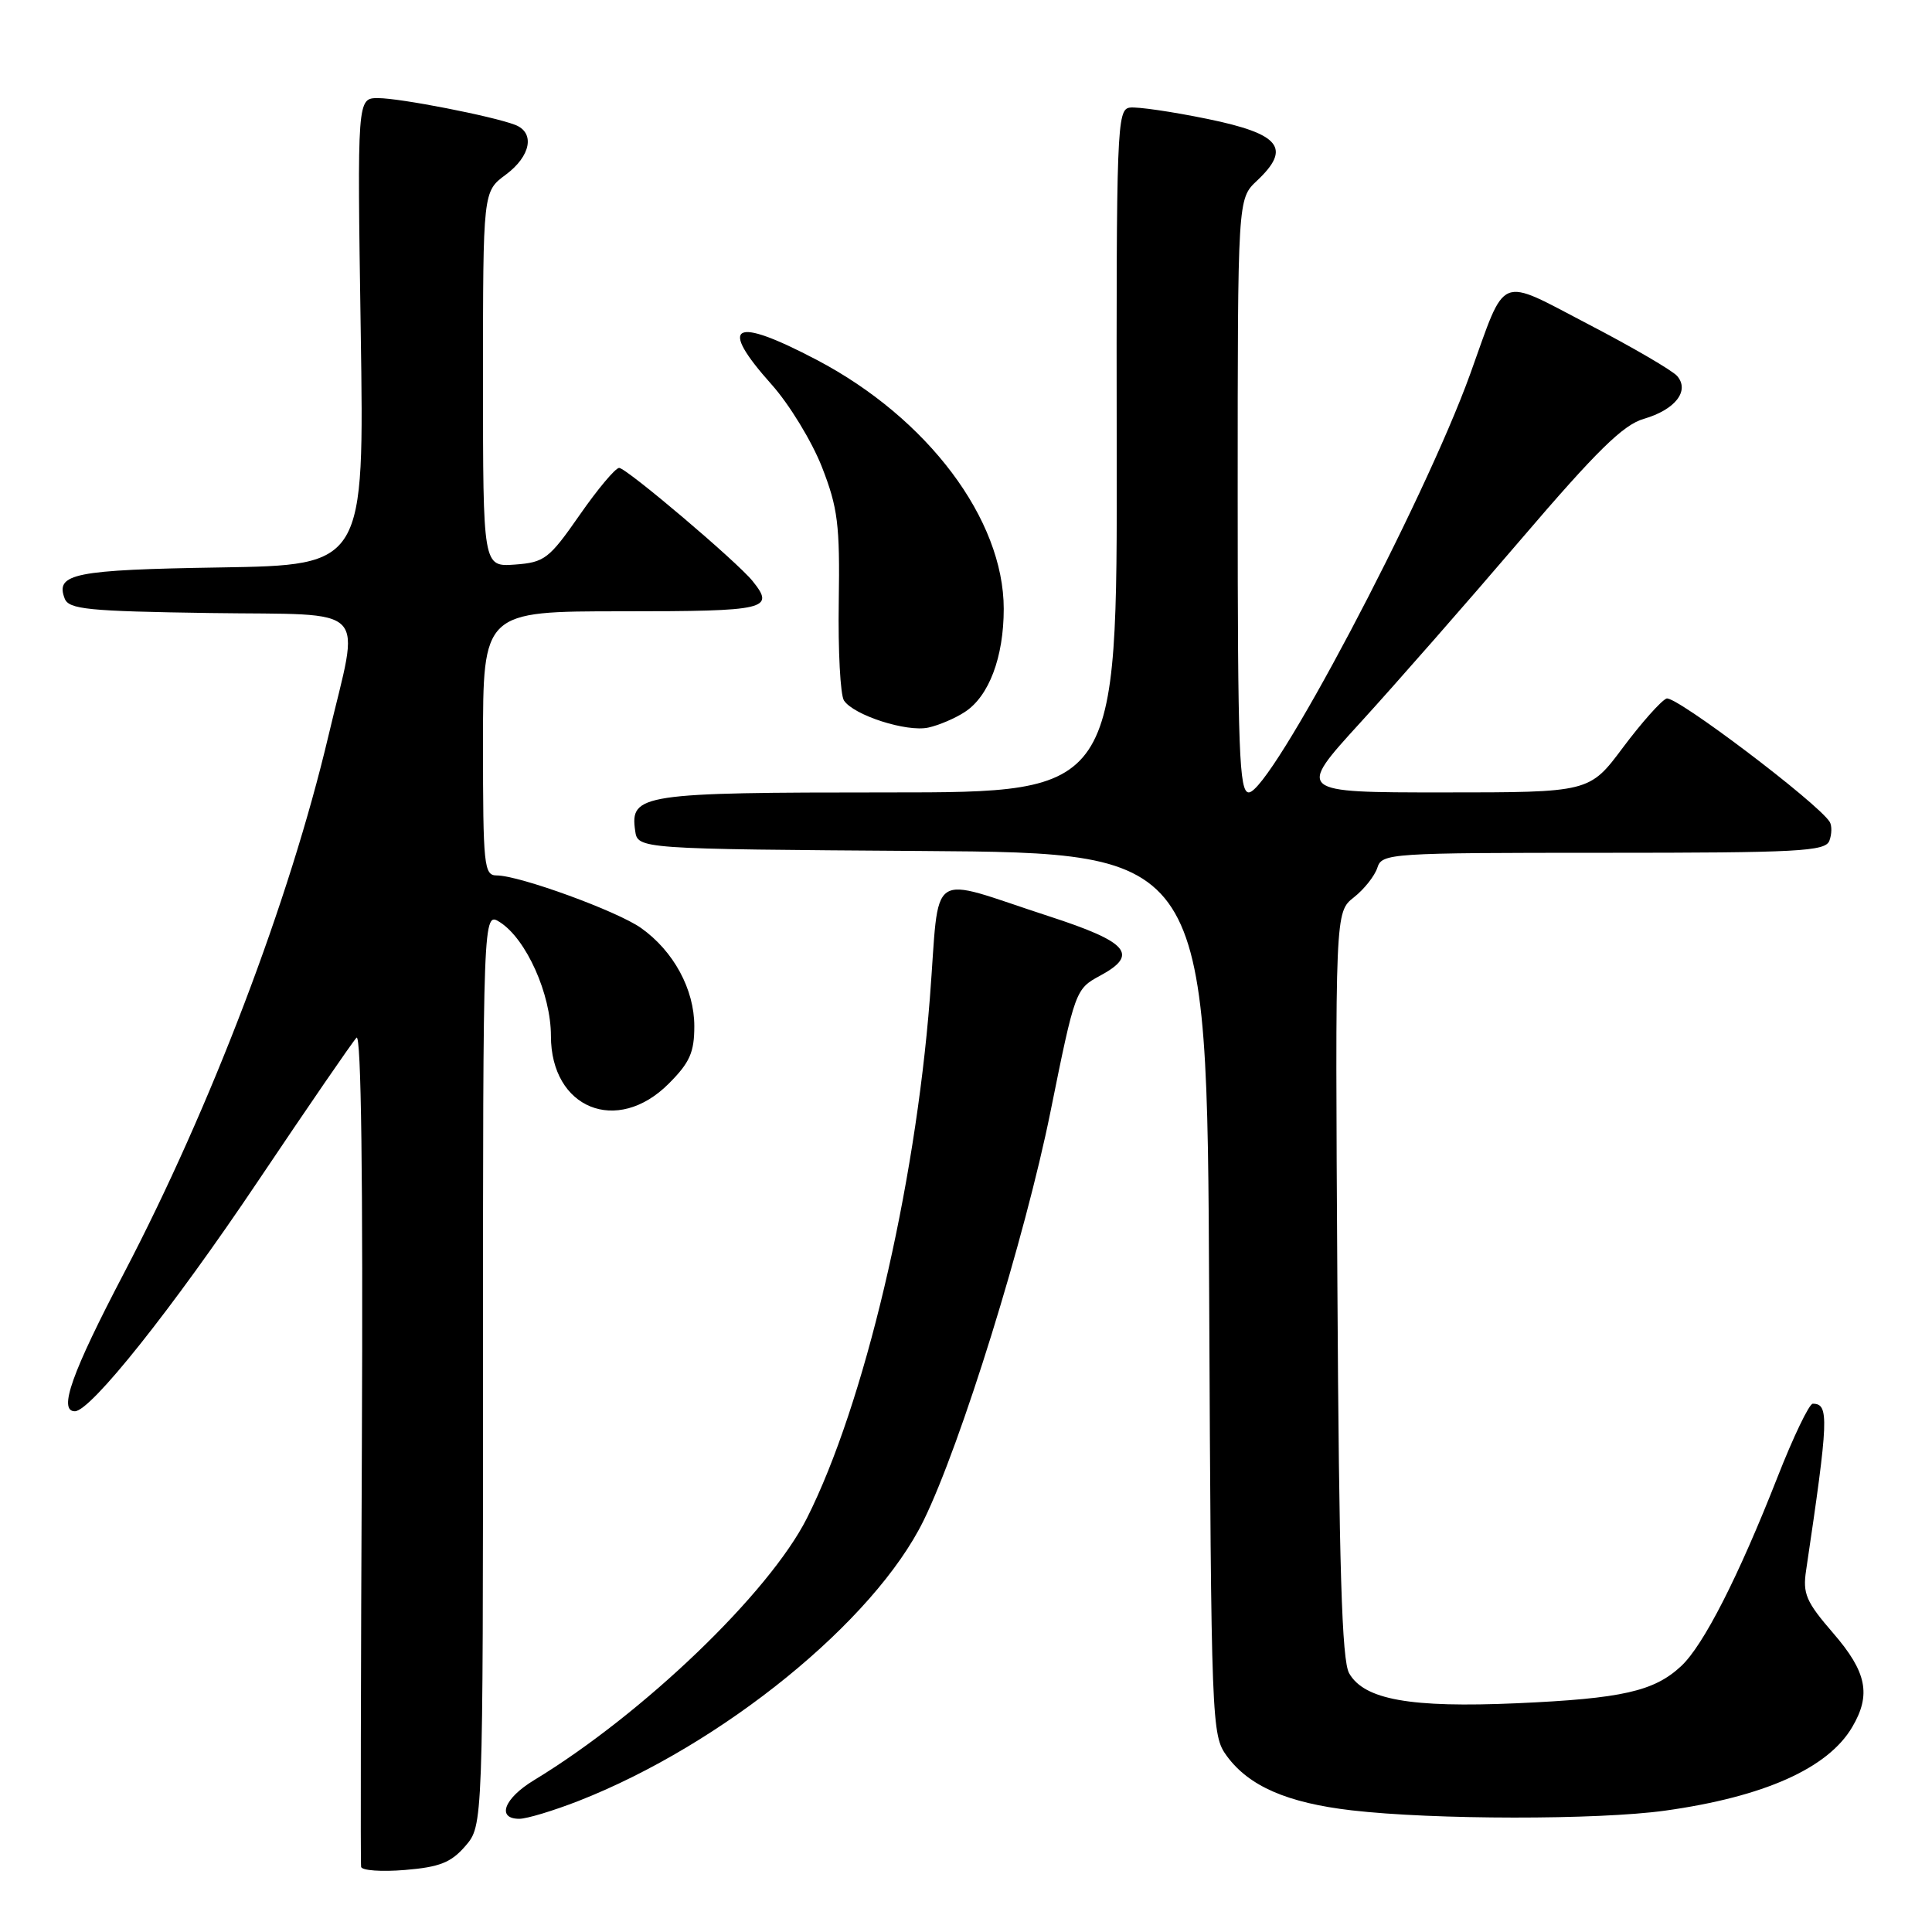 <?xml version="1.0" encoding="UTF-8" standalone="no"?>
<!DOCTYPE svg PUBLIC "-//W3C//DTD SVG 1.1//EN" "http://www.w3.org/Graphics/SVG/1.1/DTD/svg11.dtd" >
<svg xmlns="http://www.w3.org/2000/svg" xmlns:xlink="http://www.w3.org/1999/xlink" version="1.1" viewBox="0 0 256 256">
 <g >
 <path fill="currentColor"
d=" M 61.67 244.60 C 64.00 241.89 64.00 241.89 64.00 181.32 C 64.00 120.76 64.00 120.76 66.25 122.20 C 69.74 124.44 73.00 131.72 73.00 137.26 C 73.00 146.89 81.75 150.45 88.60 143.60 C 91.40 140.80 92.00 139.45 92.00 135.97 C 92.00 131.09 89.26 126.03 84.95 122.97 C 81.82 120.74 68.82 116.00 65.82 116.00 C 64.13 116.00 64.00 114.77 64.00 98.50 C 64.00 81.00 64.00 81.00 82.50 81.00 C 101.64 81.00 102.74 80.74 99.72 76.99 C 97.67 74.44 83.00 62.00 82.04 62.00 C 81.55 62.00 79.19 64.81 76.80 68.25 C 72.75 74.07 72.15 74.52 68.22 74.81 C 64.00 75.11 64.00 75.11 64.00 50.25 C 64.00 25.38 64.00 25.38 67.00 23.16 C 70.34 20.69 70.93 17.57 68.25 16.54 C 65.25 15.39 53.01 13.00 50.10 13.00 C 47.33 13.00 47.33 13.00 47.80 43.94 C 48.27 74.88 48.27 74.88 29.18 75.19 C 9.81 75.50 7.30 76.01 8.57 79.31 C 9.12 80.74 11.62 80.99 27.85 81.23 C 49.40 81.54 47.71 79.78 43.51 97.54 C 38.37 119.30 27.95 146.66 16.43 168.69 C 9.50 181.92 7.69 187.00 9.92 187.00 C 12.02 187.00 22.87 173.37 34.19 156.50 C 40.84 146.60 46.71 138.05 47.24 137.50 C 47.86 136.86 48.11 156.19 47.95 191.50 C 47.81 221.75 47.76 246.89 47.85 247.37 C 47.93 247.85 50.55 248.04 53.67 247.78 C 58.27 247.40 59.78 246.79 61.67 244.60 Z  M 76.67 238.63 C 95.74 231.16 115.86 214.80 122.39 201.46 C 127.32 191.40 135.84 163.94 139.20 147.28 C 142.44 131.24 142.51 131.04 145.76 129.29 C 150.95 126.49 149.53 124.83 139.00 121.41 C 122.59 116.08 124.58 114.71 123.21 132.28 C 121.23 157.67 114.49 186.16 106.92 201.17 C 101.91 211.09 85.22 227.11 70.75 235.89 C 66.79 238.29 65.76 241.00 68.81 241.00 C 69.81 241.00 73.34 239.93 76.67 238.63 Z  M 220.63 239.92 C 233.74 238.09 242.20 234.32 245.42 228.86 C 247.97 224.55 247.36 221.54 242.89 216.38 C 239.31 212.24 238.85 211.17 239.32 208.07 C 242.31 187.95 242.39 186.00 240.20 186.00 C 239.73 186.00 237.62 190.39 235.52 195.75 C 230.36 208.90 225.71 218.03 222.76 220.77 C 219.18 224.11 214.93 225.07 201.00 225.69 C 186.88 226.31 180.77 225.22 178.77 221.72 C 177.80 220.03 177.43 207.71 177.21 170.18 C 176.91 120.86 176.91 120.86 179.40 118.90 C 180.76 117.83 182.16 116.06 182.51 114.97 C 183.11 113.07 184.14 113.00 212.46 113.00 C 238.34 113.00 241.86 112.81 242.40 111.41 C 242.73 110.54 242.75 109.41 242.45 108.91 C 240.90 106.41 221.96 92.08 220.82 92.56 C 220.09 92.86 217.50 95.78 215.05 99.05 C 210.61 105.00 210.61 105.00 191.21 105.00 C 171.81 105.00 171.81 105.00 180.25 95.75 C 184.90 90.66 194.46 79.75 201.51 71.50 C 211.58 59.72 215.08 56.29 217.81 55.50 C 221.96 54.30 223.92 51.80 222.24 49.83 C 221.61 49.10 216.34 46.02 210.53 43.00 C 198.34 36.65 199.65 36.11 194.83 49.50 C 188.66 66.62 168.35 105.00 165.47 105.00 C 164.20 105.00 164.00 99.56 164.00 65.67 C 164.00 26.35 164.00 26.35 166.54 23.96 C 171.16 19.62 169.65 17.74 160.00 15.76 C 155.32 14.80 150.69 14.12 149.70 14.26 C 148.00 14.49 147.91 16.94 147.97 59.75 C 148.04 105.00 148.04 105.00 117.71 105.00 C 84.99 105.00 83.47 105.23 84.16 110.06 C 84.50 112.50 84.50 112.50 122.22 112.76 C 159.94 113.02 159.94 113.02 160.22 171.44 C 160.49 228.66 160.54 229.91 162.56 232.68 C 165.49 236.68 170.57 238.89 179.10 239.88 C 189.96 241.14 211.70 241.16 220.63 239.92 Z  M 127.83 94.35 C 131.04 92.28 133.00 87.09 133.00 80.67 C 133.00 68.82 122.93 55.41 108.23 47.69 C 97.11 41.85 95.09 42.95 102.25 50.96 C 104.59 53.58 107.58 58.49 108.91 61.88 C 111.02 67.29 111.30 69.50 111.14 79.77 C 111.04 86.22 111.35 92.09 111.83 92.82 C 113.13 94.78 120.14 97.03 123.00 96.41 C 124.38 96.11 126.55 95.19 127.83 94.35 Z "/>
</g>
</svg>